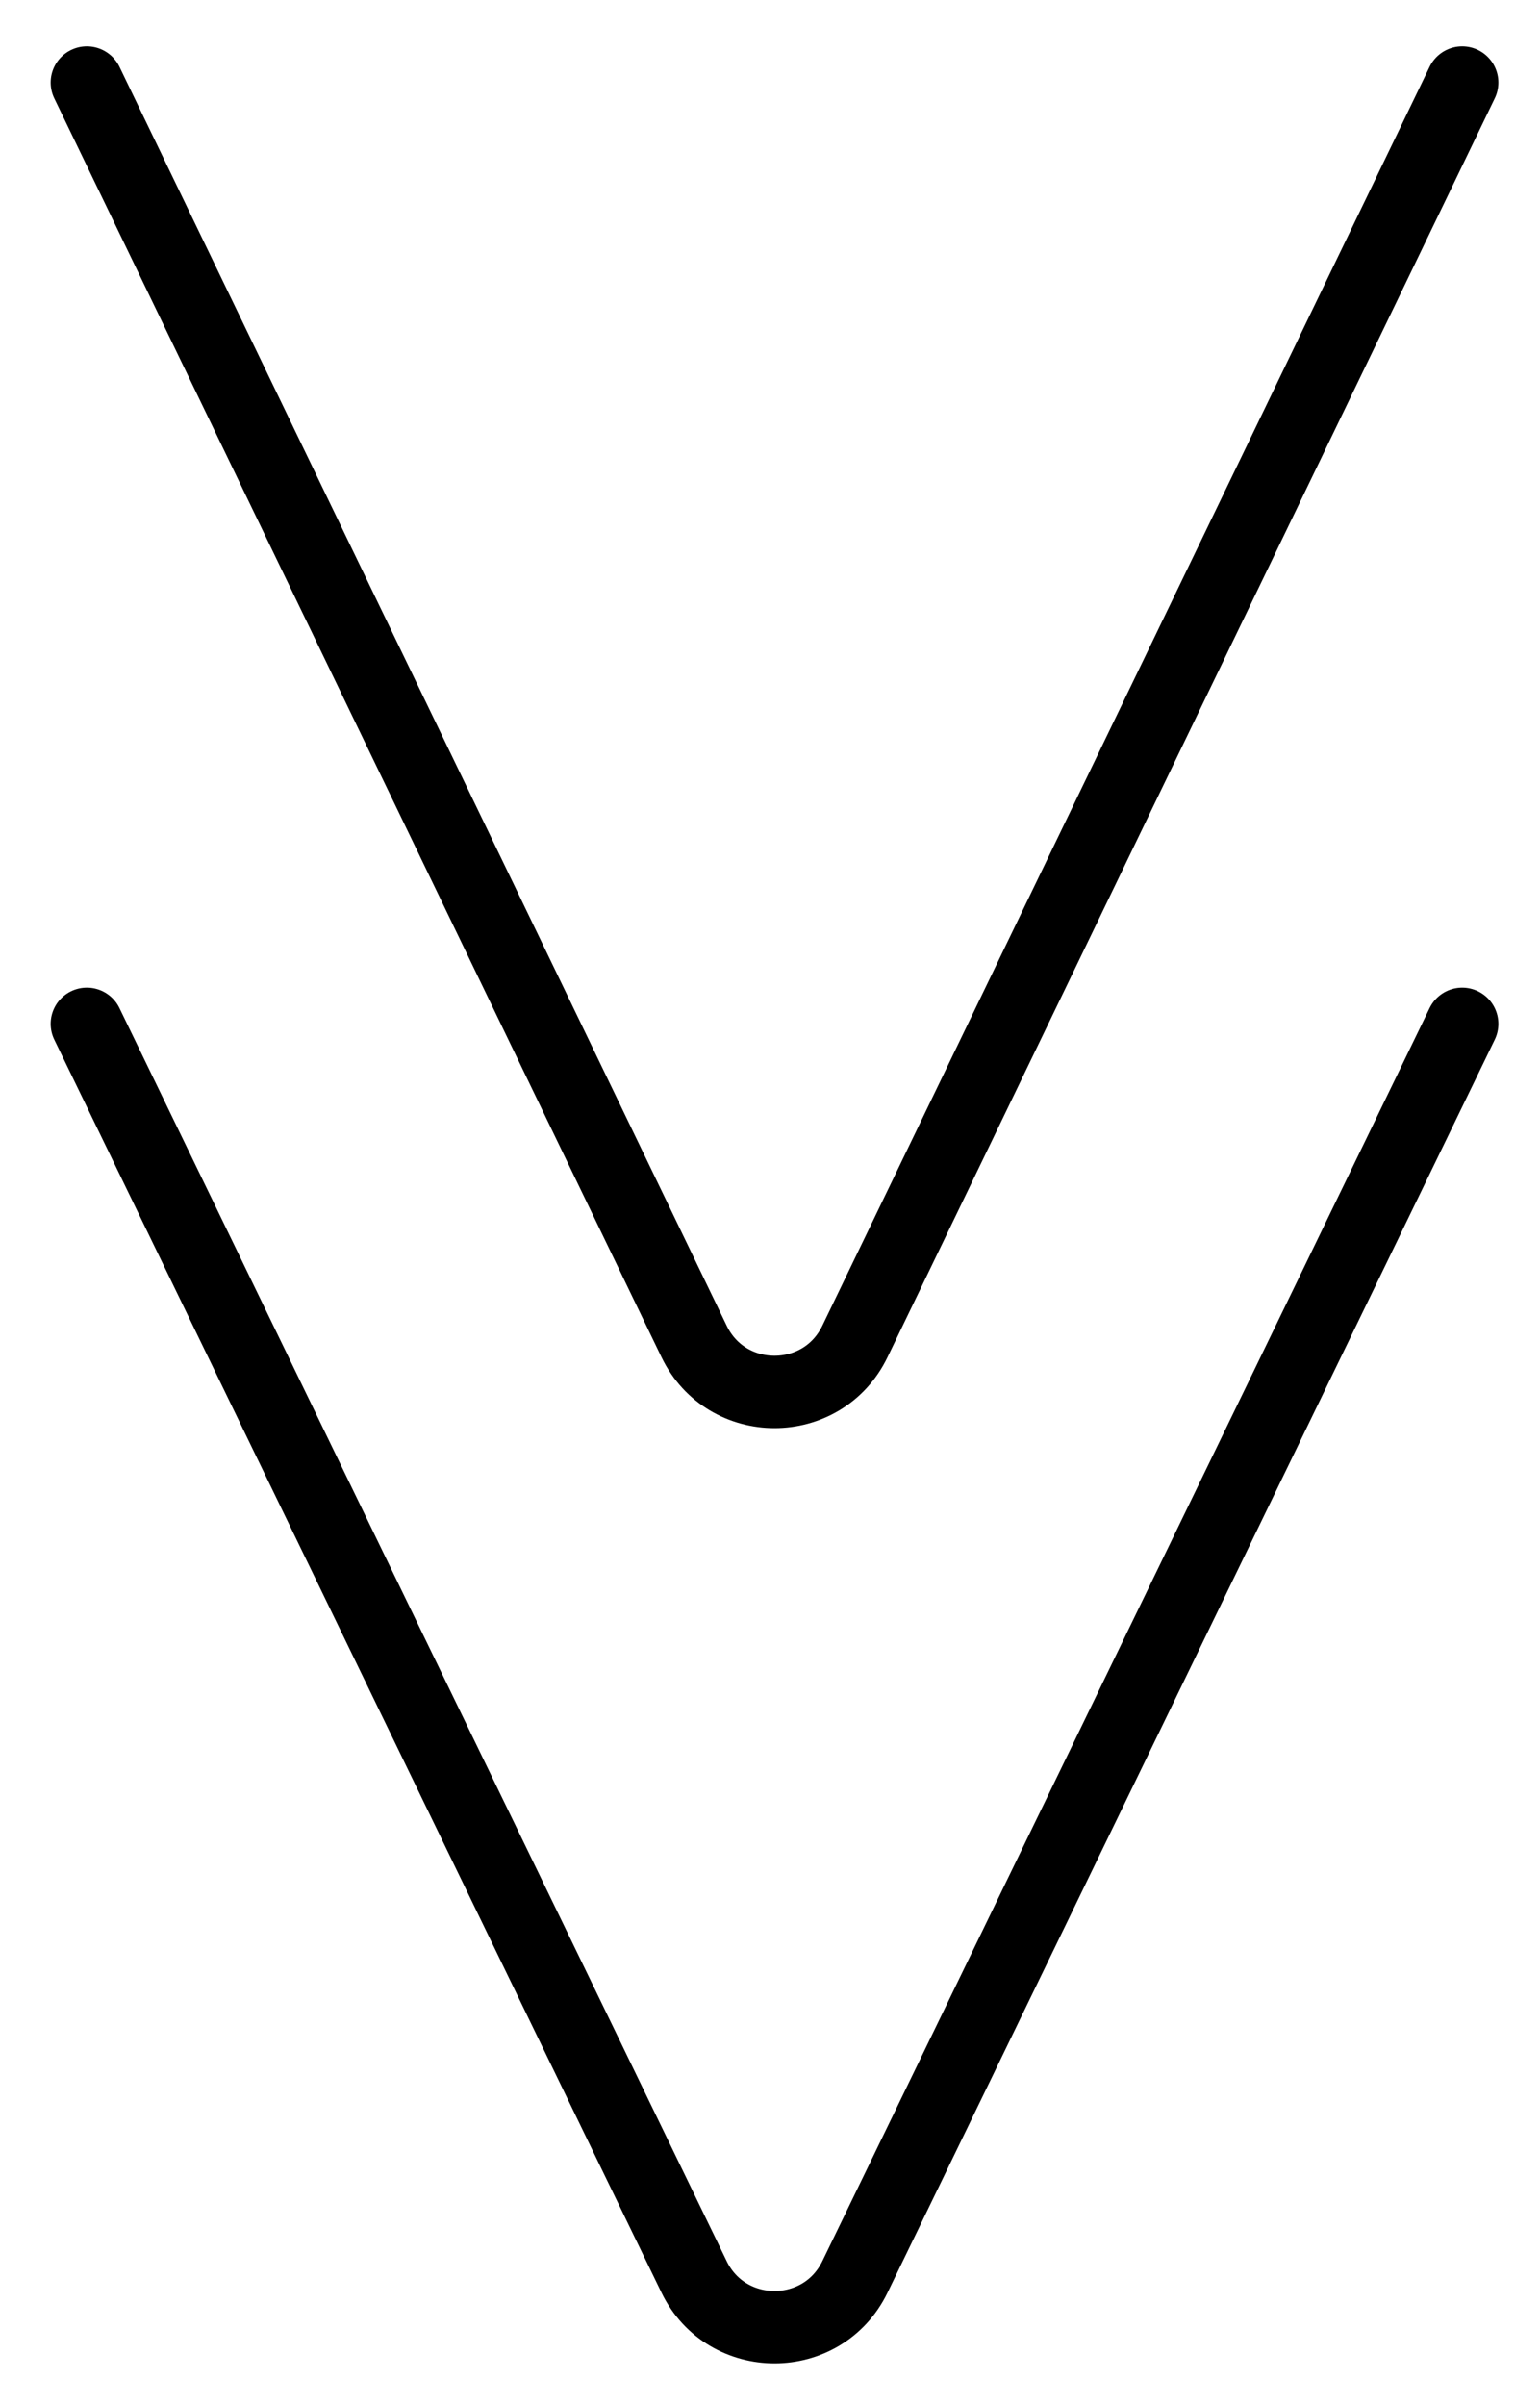 <svg xmlns="http://www.w3.org/2000/svg" role="img" viewBox="14.60 2.72 42.55 66.43"><title>23EC.svg</title><g fill="none" stroke="#000" stroke-linecap="round" stroke-linejoin="round" stroke-miterlimit="10" stroke-width="2"><path d="M55 31l-9.111 18.795-7.668 15.817c-.897 1.851-3.546 1.851-4.443 0l-7.668-15.817L17 31"/><path d="M55 5l-9.111 18.882-7.668 15.891c-.897 1.859-3.546 1.859-4.443 0L26.111 23.882 17 5"/></g></svg>